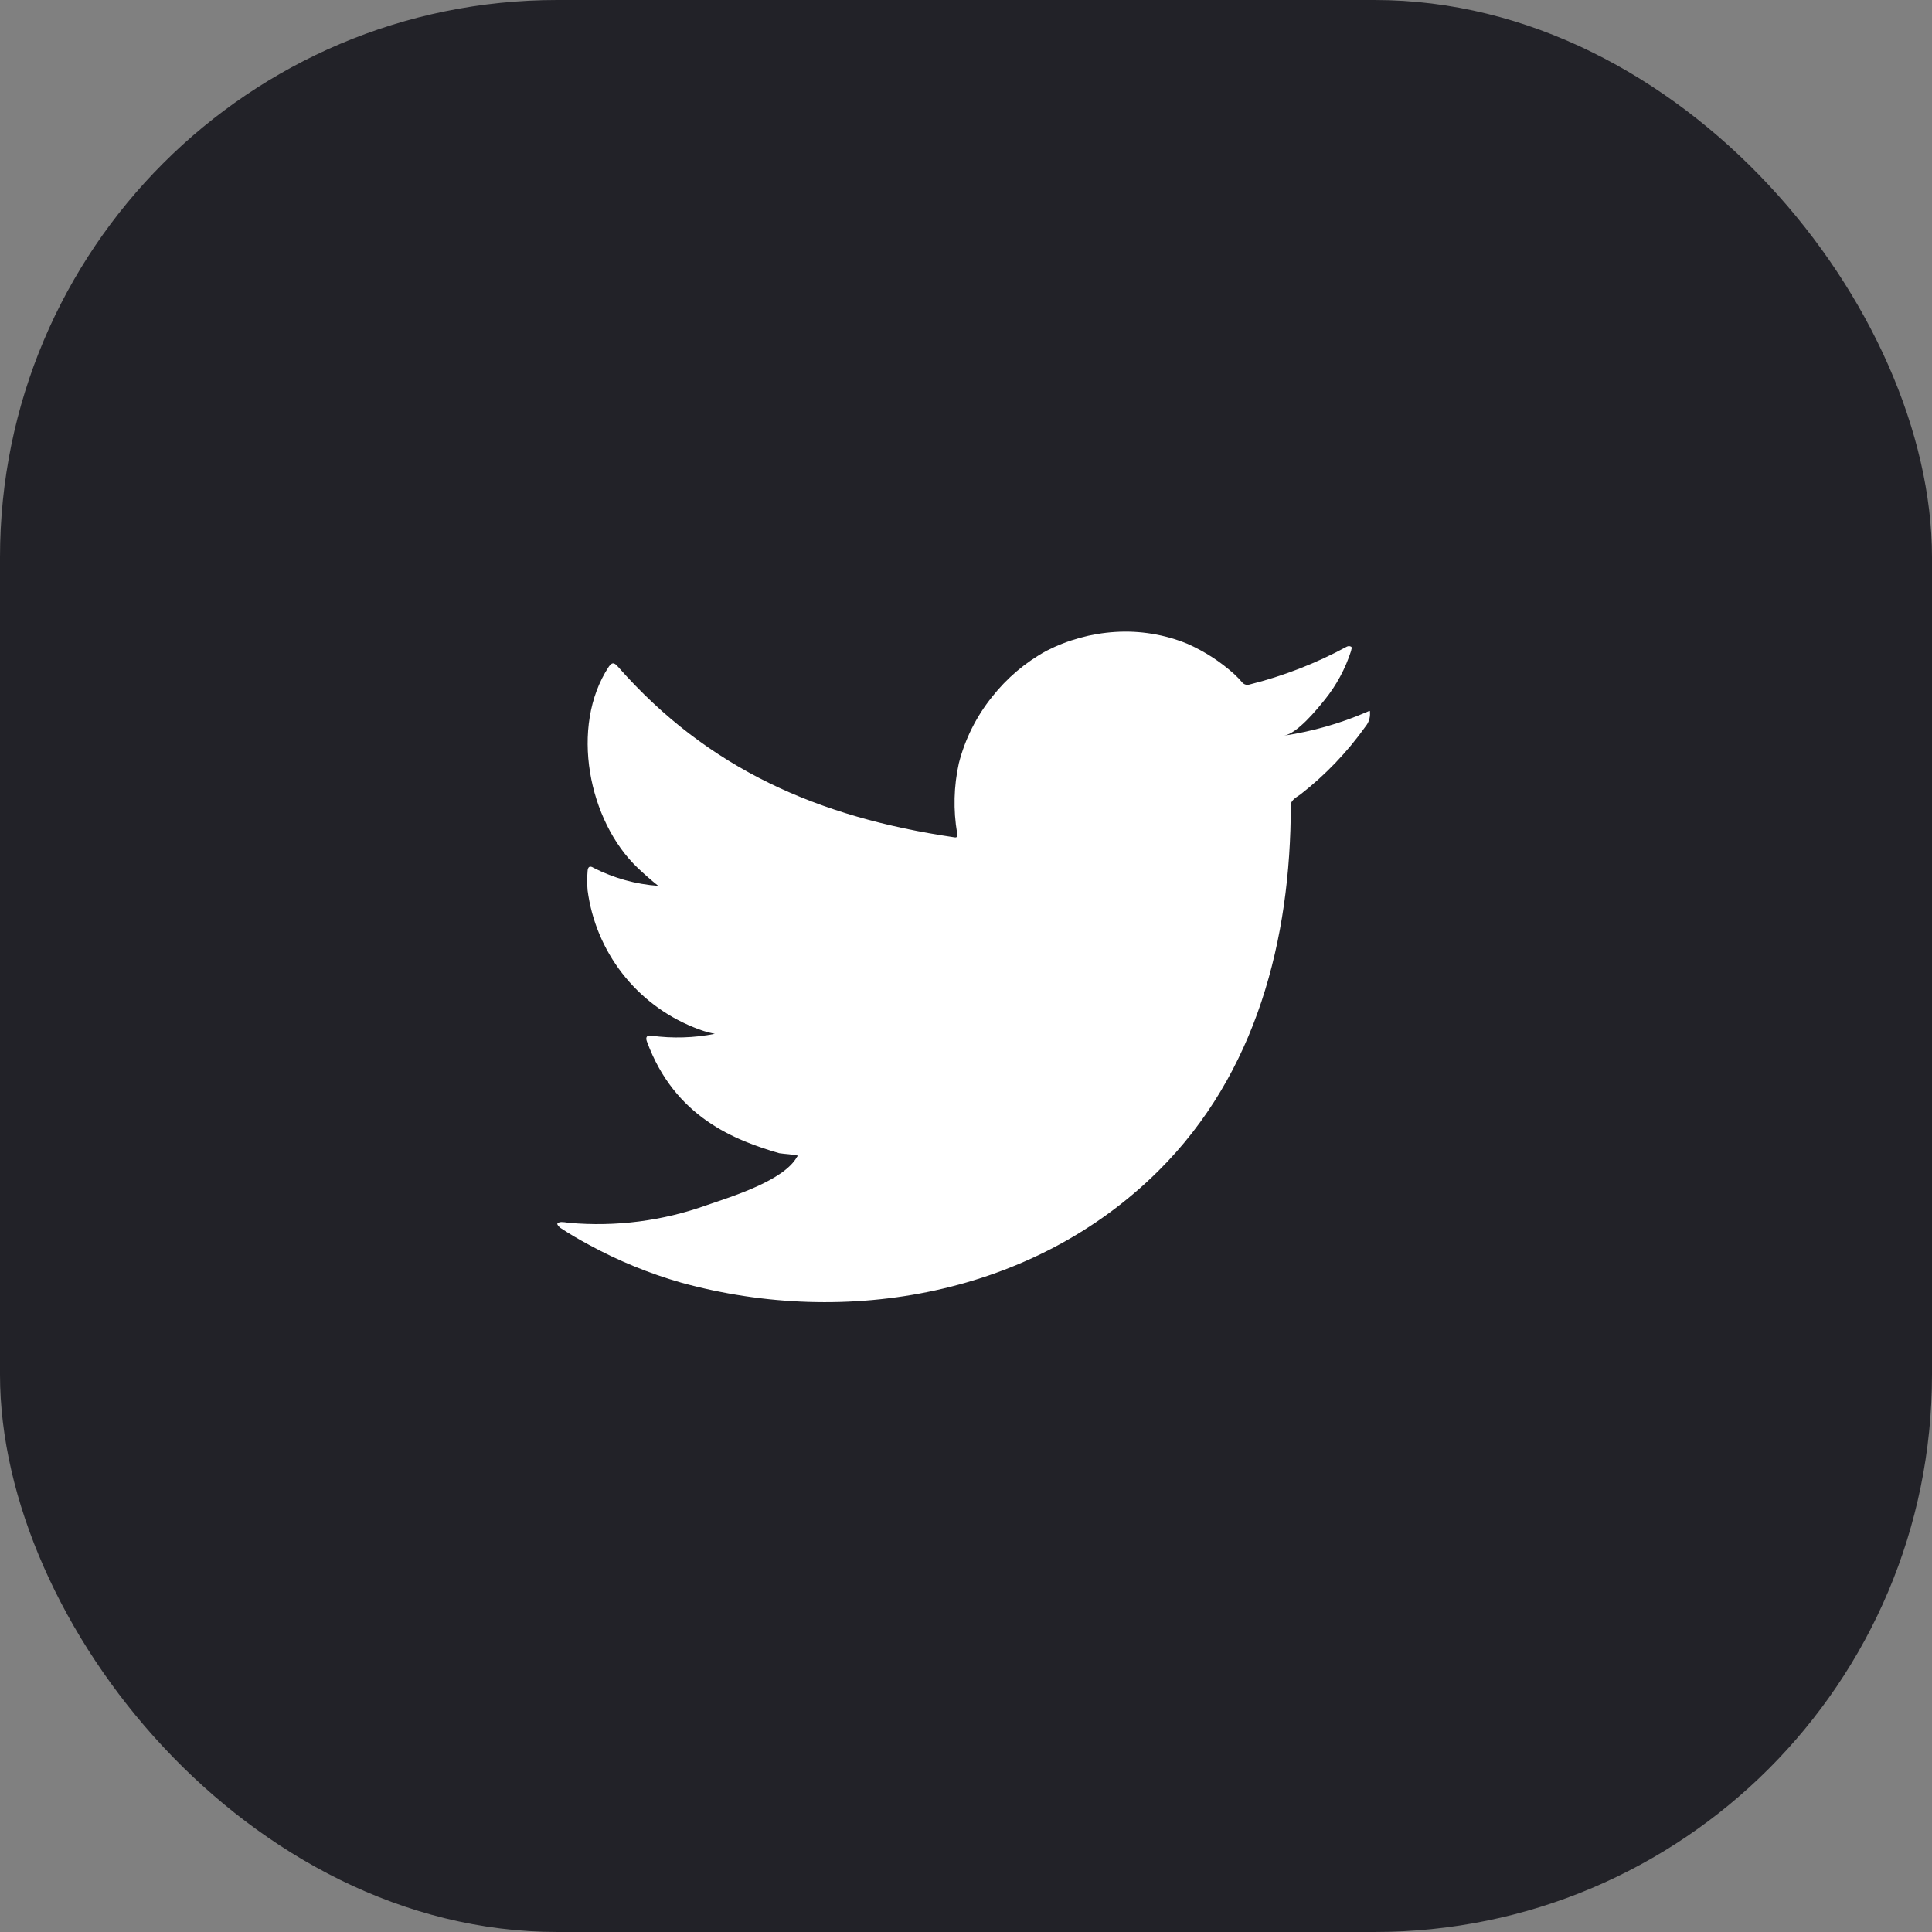 <svg width="104" height="104" viewBox="0 0 104 104" fill="none" xmlns="http://www.w3.org/2000/svg">
<rect x="0" y="0" width="104" height="104" fill="#808080" stroke="none"/>
<g id="Group 208">
<g id="Group 136">
<rect id="Rectangle 28" width="104" height="104" rx="30" fill="#222228"/>
</g>
<g id="Capa 2">
<g id="ELEMENTS">
<path id="Vector" d="M73.555 38.336C72.139 38.946 70.652 39.37 69.128 39.599C69.84 39.477 70.888 38.194 71.306 37.674C71.939 36.891 72.423 35.996 72.73 35.036C72.73 34.965 72.802 34.863 72.73 34.812C72.694 34.792 72.654 34.782 72.613 34.782C72.572 34.782 72.532 34.792 72.496 34.812C70.842 35.709 69.081 36.393 67.256 36.849C67.192 36.868 67.124 36.87 67.06 36.854C66.995 36.838 66.936 36.804 66.889 36.757C66.747 36.588 66.594 36.428 66.431 36.279C65.687 35.611 64.842 35.065 63.928 34.659C62.694 34.153 61.362 33.933 60.031 34.018C58.739 34.099 57.478 34.446 56.327 35.036C55.192 35.658 54.195 36.504 53.396 37.521C52.555 38.569 51.948 39.784 51.615 41.086C51.341 42.324 51.31 43.604 51.523 44.855C51.523 45.068 51.523 45.099 51.34 45.068C44.085 43.999 38.132 41.422 33.268 35.892C33.054 35.647 32.942 35.647 32.769 35.892C30.652 39.11 31.68 44.203 34.326 46.718C34.682 47.054 35.048 47.38 35.435 47.686C34.222 47.6 33.039 47.271 31.955 46.718C31.752 46.586 31.64 46.657 31.629 46.902C31.601 47.241 31.601 47.581 31.629 47.92C31.842 49.544 32.481 51.083 33.482 52.379C34.484 53.674 35.811 54.68 37.328 55.294C37.698 55.453 38.083 55.572 38.478 55.651C37.355 55.872 36.203 55.906 35.069 55.753C34.825 55.702 34.733 55.834 34.825 56.068C36.321 60.142 39.567 61.385 41.948 62.078C42.273 62.128 42.599 62.128 42.965 62.21C42.965 62.21 42.965 62.21 42.904 62.271C42.202 63.554 39.363 64.42 38.061 64.868C35.683 65.723 33.148 66.05 30.632 65.826C30.235 65.764 30.144 65.775 30.042 65.826C29.94 65.876 30.042 65.989 30.154 66.09C30.663 66.427 31.171 66.722 31.701 67.007C33.276 67.867 34.941 68.55 36.666 69.044C45.601 71.509 55.655 69.696 62.361 63.025C67.632 57.79 69.484 50.568 69.484 43.337C69.484 43.062 69.82 42.899 70.013 42.756C71.347 41.716 72.523 40.488 73.504 39.11C73.674 38.905 73.761 38.643 73.748 38.377C73.748 38.224 73.748 38.255 73.555 38.336Z" fill="white"/>
</g>
</g>
</g>
</svg>
